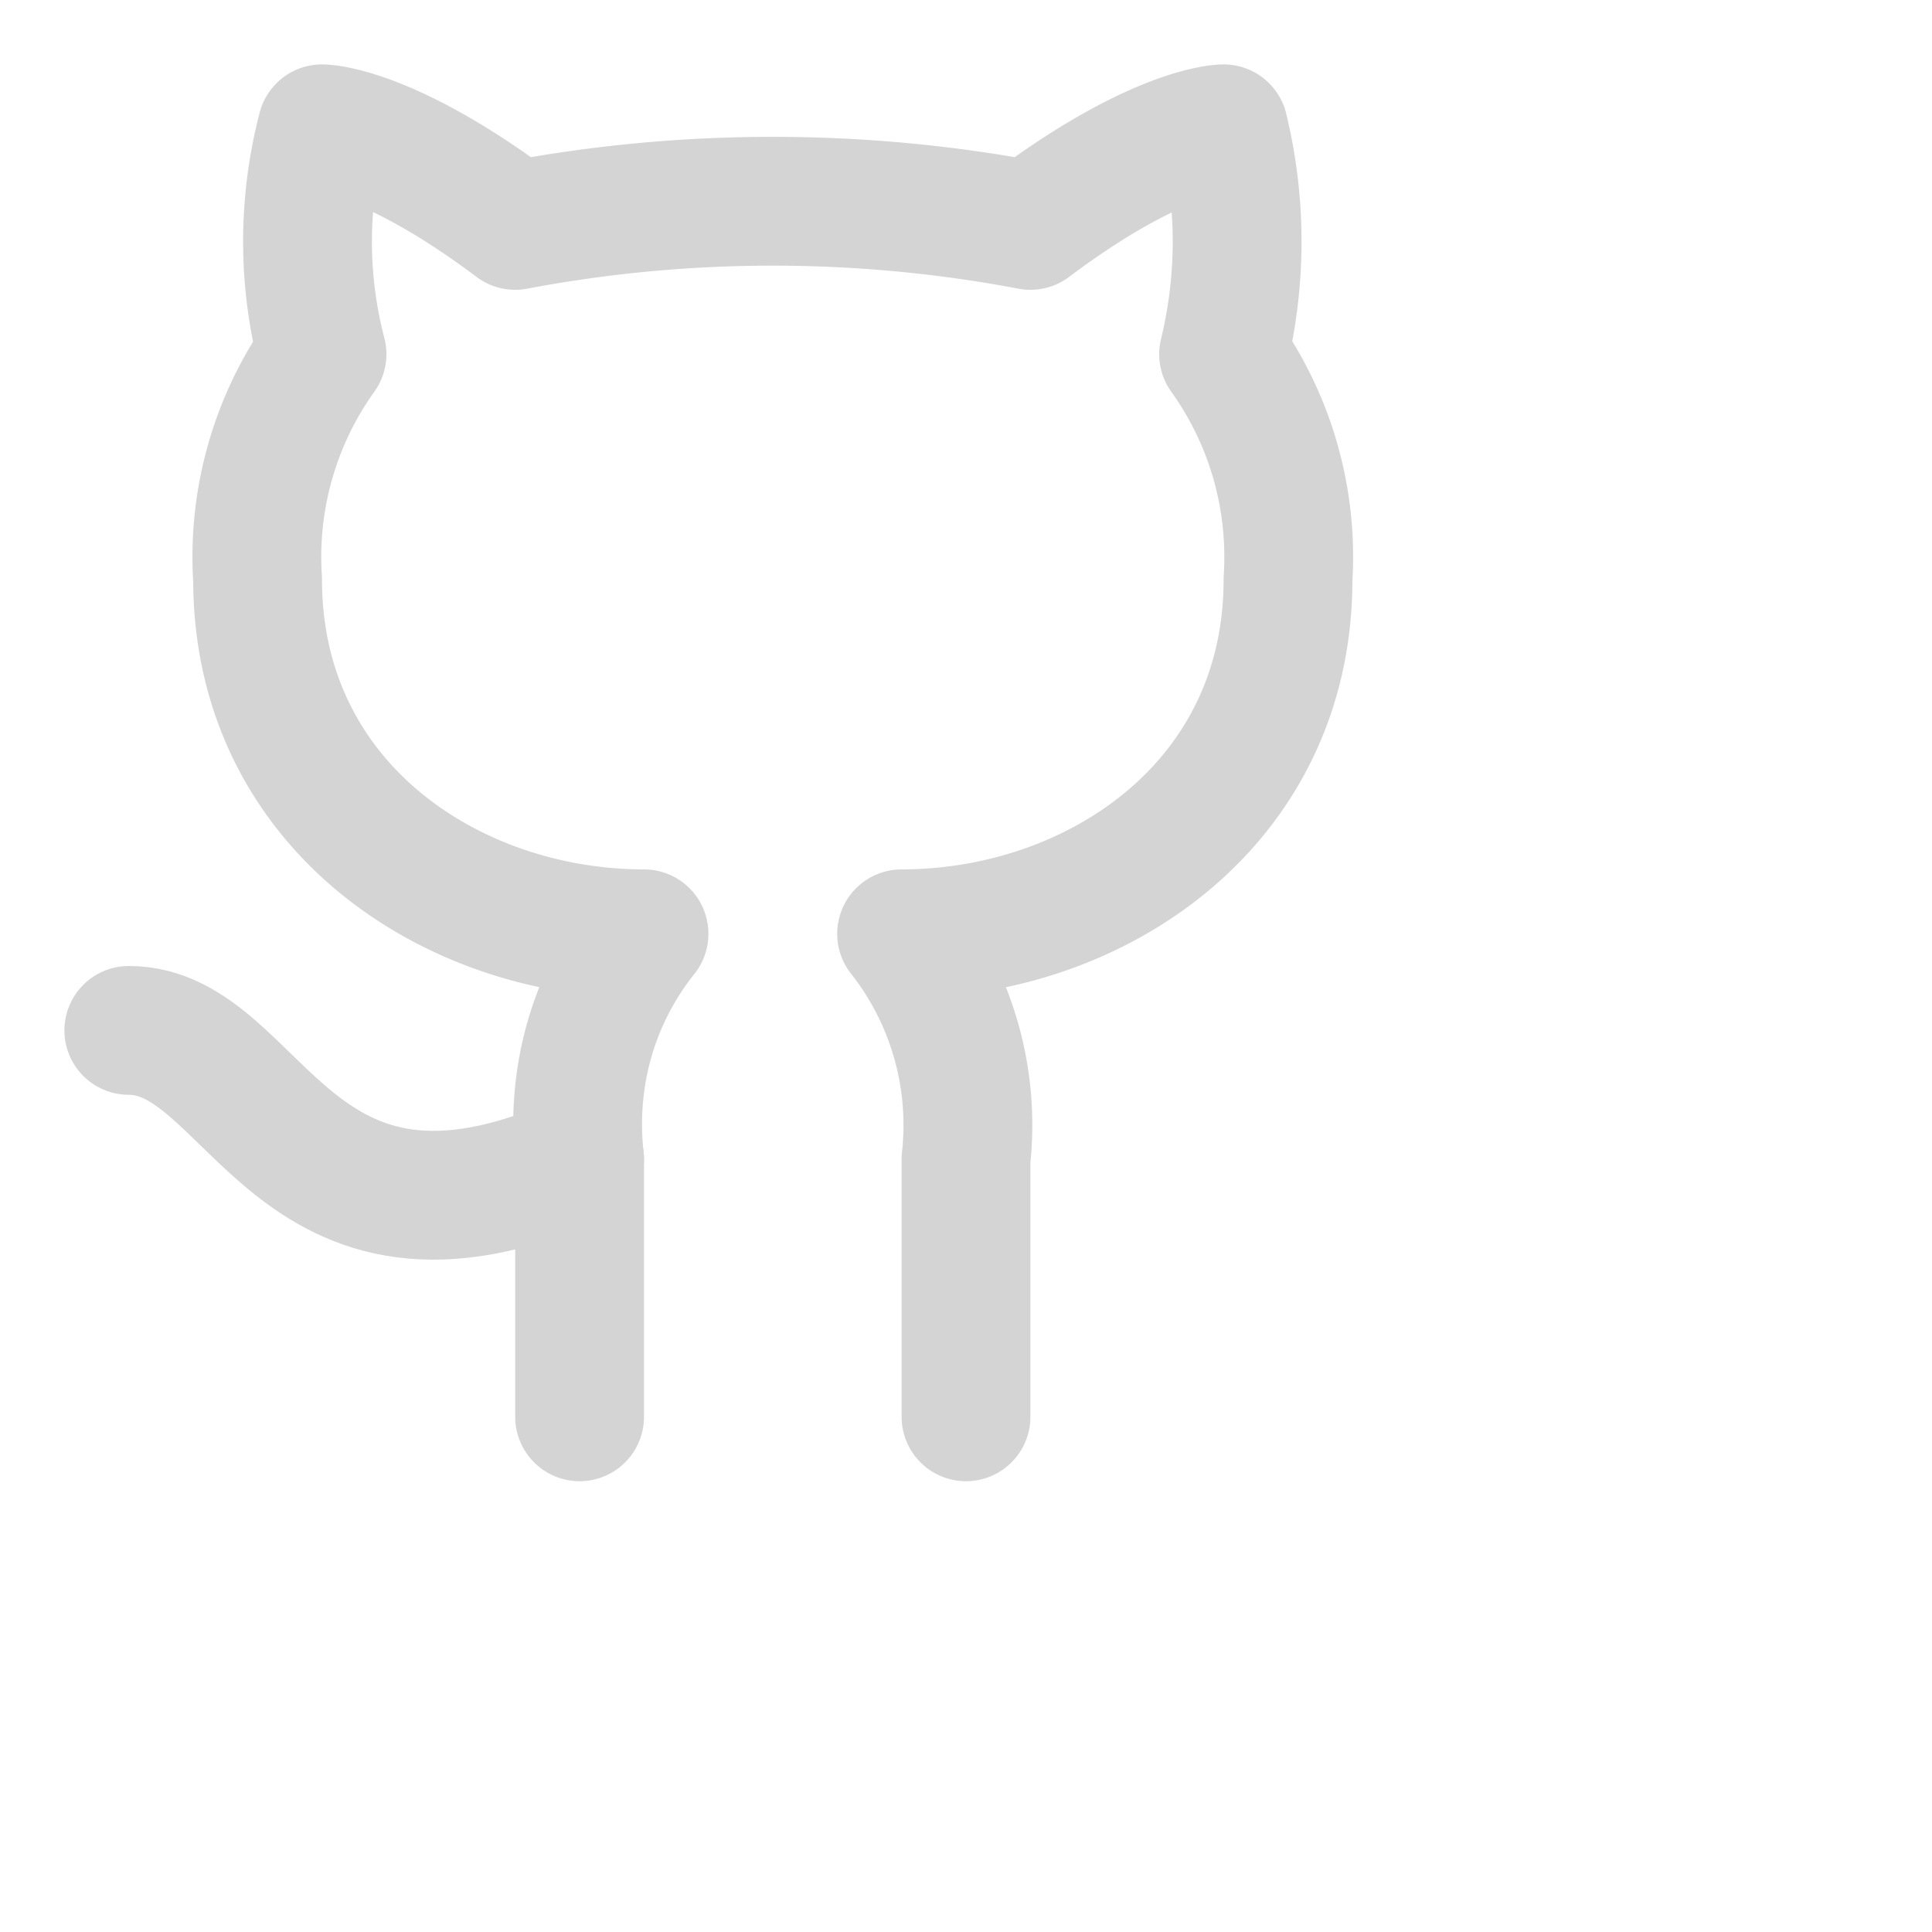 <svg xmlns="http://www.w3.org/2000/svg" width="30" height="30" viewBox="0 0 30 30" fill="none" stroke="#D4D4D4" stroke-width="2" stroke-linecap="round" stroke-linejoin="round" class="lucide lucide-github">
    <path d="M15 22v-4a4.8 4.8 0 0 0-1-3.5c3 0 6-2 6-5.5.08-1.25-.27-2.48-1-3.5.28-1.15.28-2.35 0-3.5 0 0-1 0-3 1.5-2.64-.5-5.36-.5-8 0C6 2 5 2 5 2c-.3 1.15-.3 2.35 0 3.5A5.403 5.403 0 0 0 4 9c0 3.5 3 5.5 6 5.5-.39.49-.68 1.05-.85 1.65-.17.6-.22 1.23-.15 1.85v4"/>
    <path d="M9 18c-4.51 2-5-2-7-2"/>
</svg>
